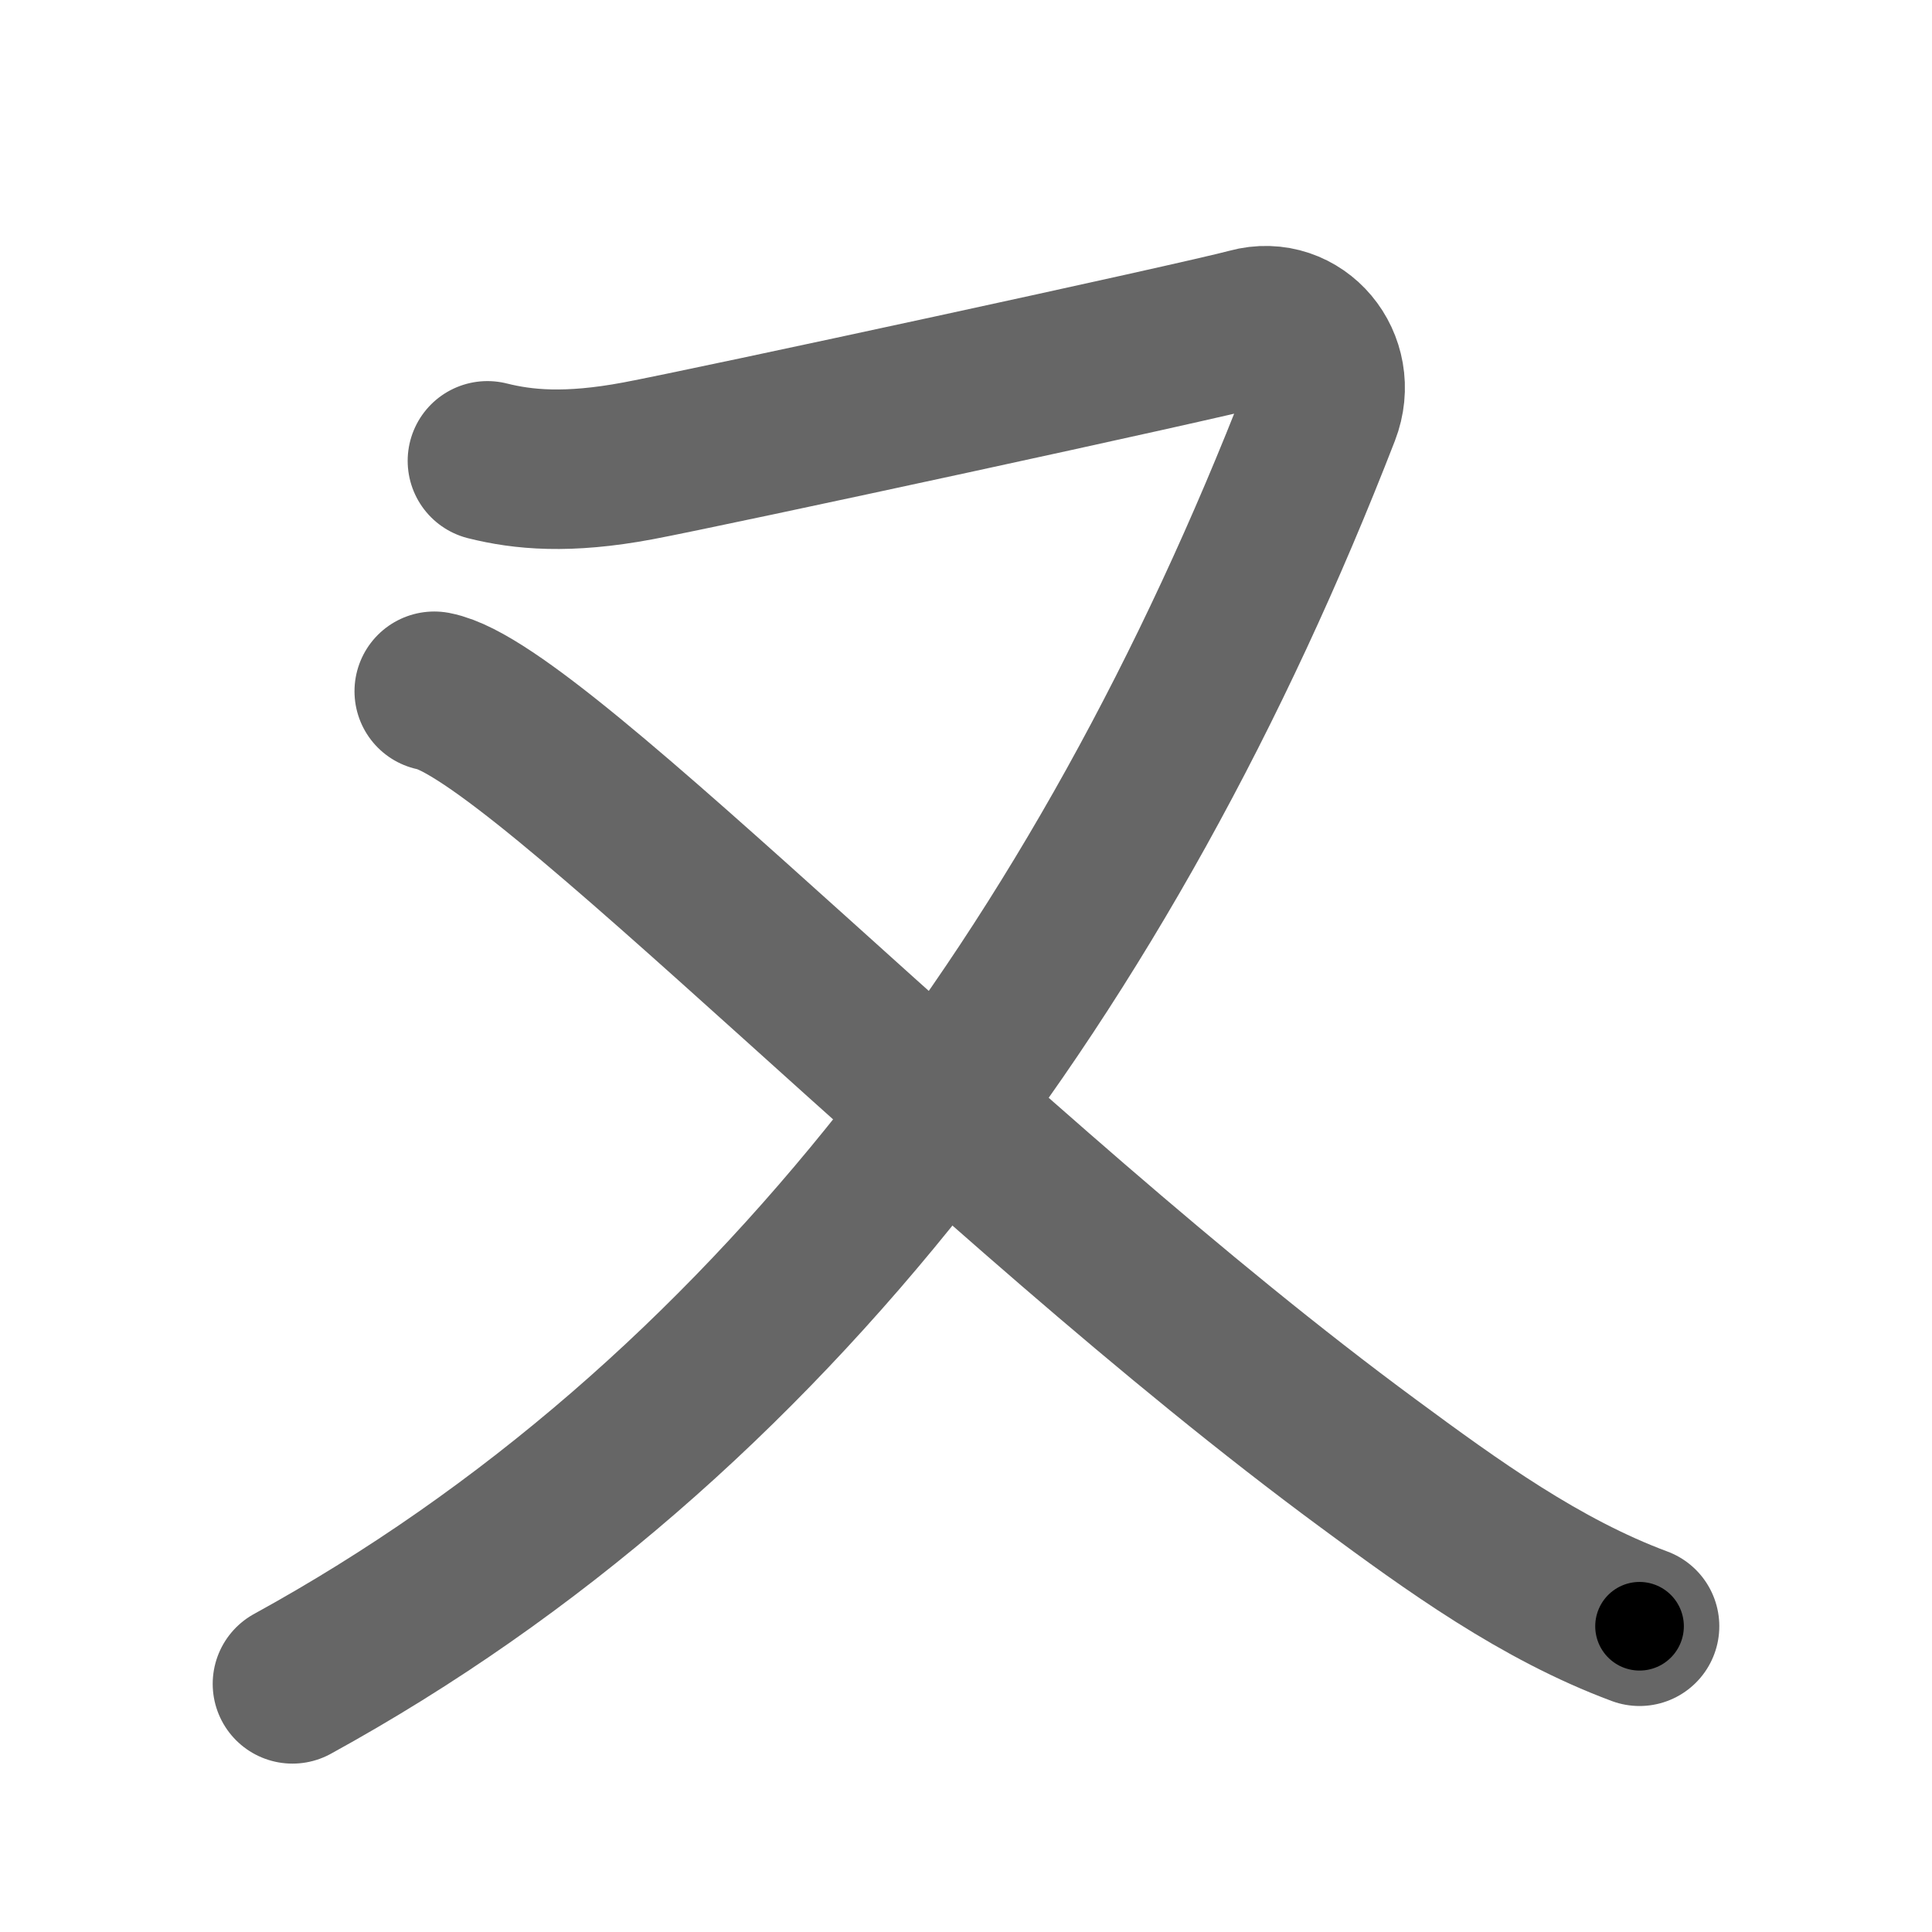 <svg xmlns="http://www.w3.org/2000/svg" width="109" height="109" viewBox="0 0 109 109" id="53c8"><g fill="none" stroke="#666" stroke-width="9" stroke-linecap="round" stroke-linejoin="round"><g><path d="M27.5,26c2,0.5,4.5,0.75,8.5,0s31.75-6.75,34.5-7.5s5.06,2.02,4,4.75c-12.12,31.25-31.12,57-58,71.75" /><path d="M24.5,39c5.89,1.13,30.77,27.42,52.7,43.57c4.77,3.52,9.71,7.1,15.3,9.18" /></g></g><g fill="none" stroke="#000" stroke-width="5" stroke-linecap="round" stroke-linejoin="round"><path d="M27.5,26c2,0.5,4.5,0.75,8.5,0s31.75-6.75,34.5-7.5s5.06,2.02,4,4.75c-12.12,31.25-31.12,57-58,71.75" stroke-dasharray="145.782" stroke-dashoffset="145.782"><animate attributeName="stroke-dashoffset" values="145.782;145.782;0" dur="1.096s" fill="freeze" begin="0s;53c8.click" /></path><path d="M24.5,39c5.89,1.13,30.77,27.42,52.7,43.57c4.77,3.52,9.71,7.1,15.3,9.18" stroke-dasharray="86.425" stroke-dashoffset="86.425"><animate attributeName="stroke-dashoffset" values="86.425" fill="freeze" begin="53c8.click" /><animate attributeName="stroke-dashoffset" values="86.425;86.425;0" keyTimes="0;0.628;1" dur="1.746s" fill="freeze" begin="0s;53c8.click" /></path></g></svg>